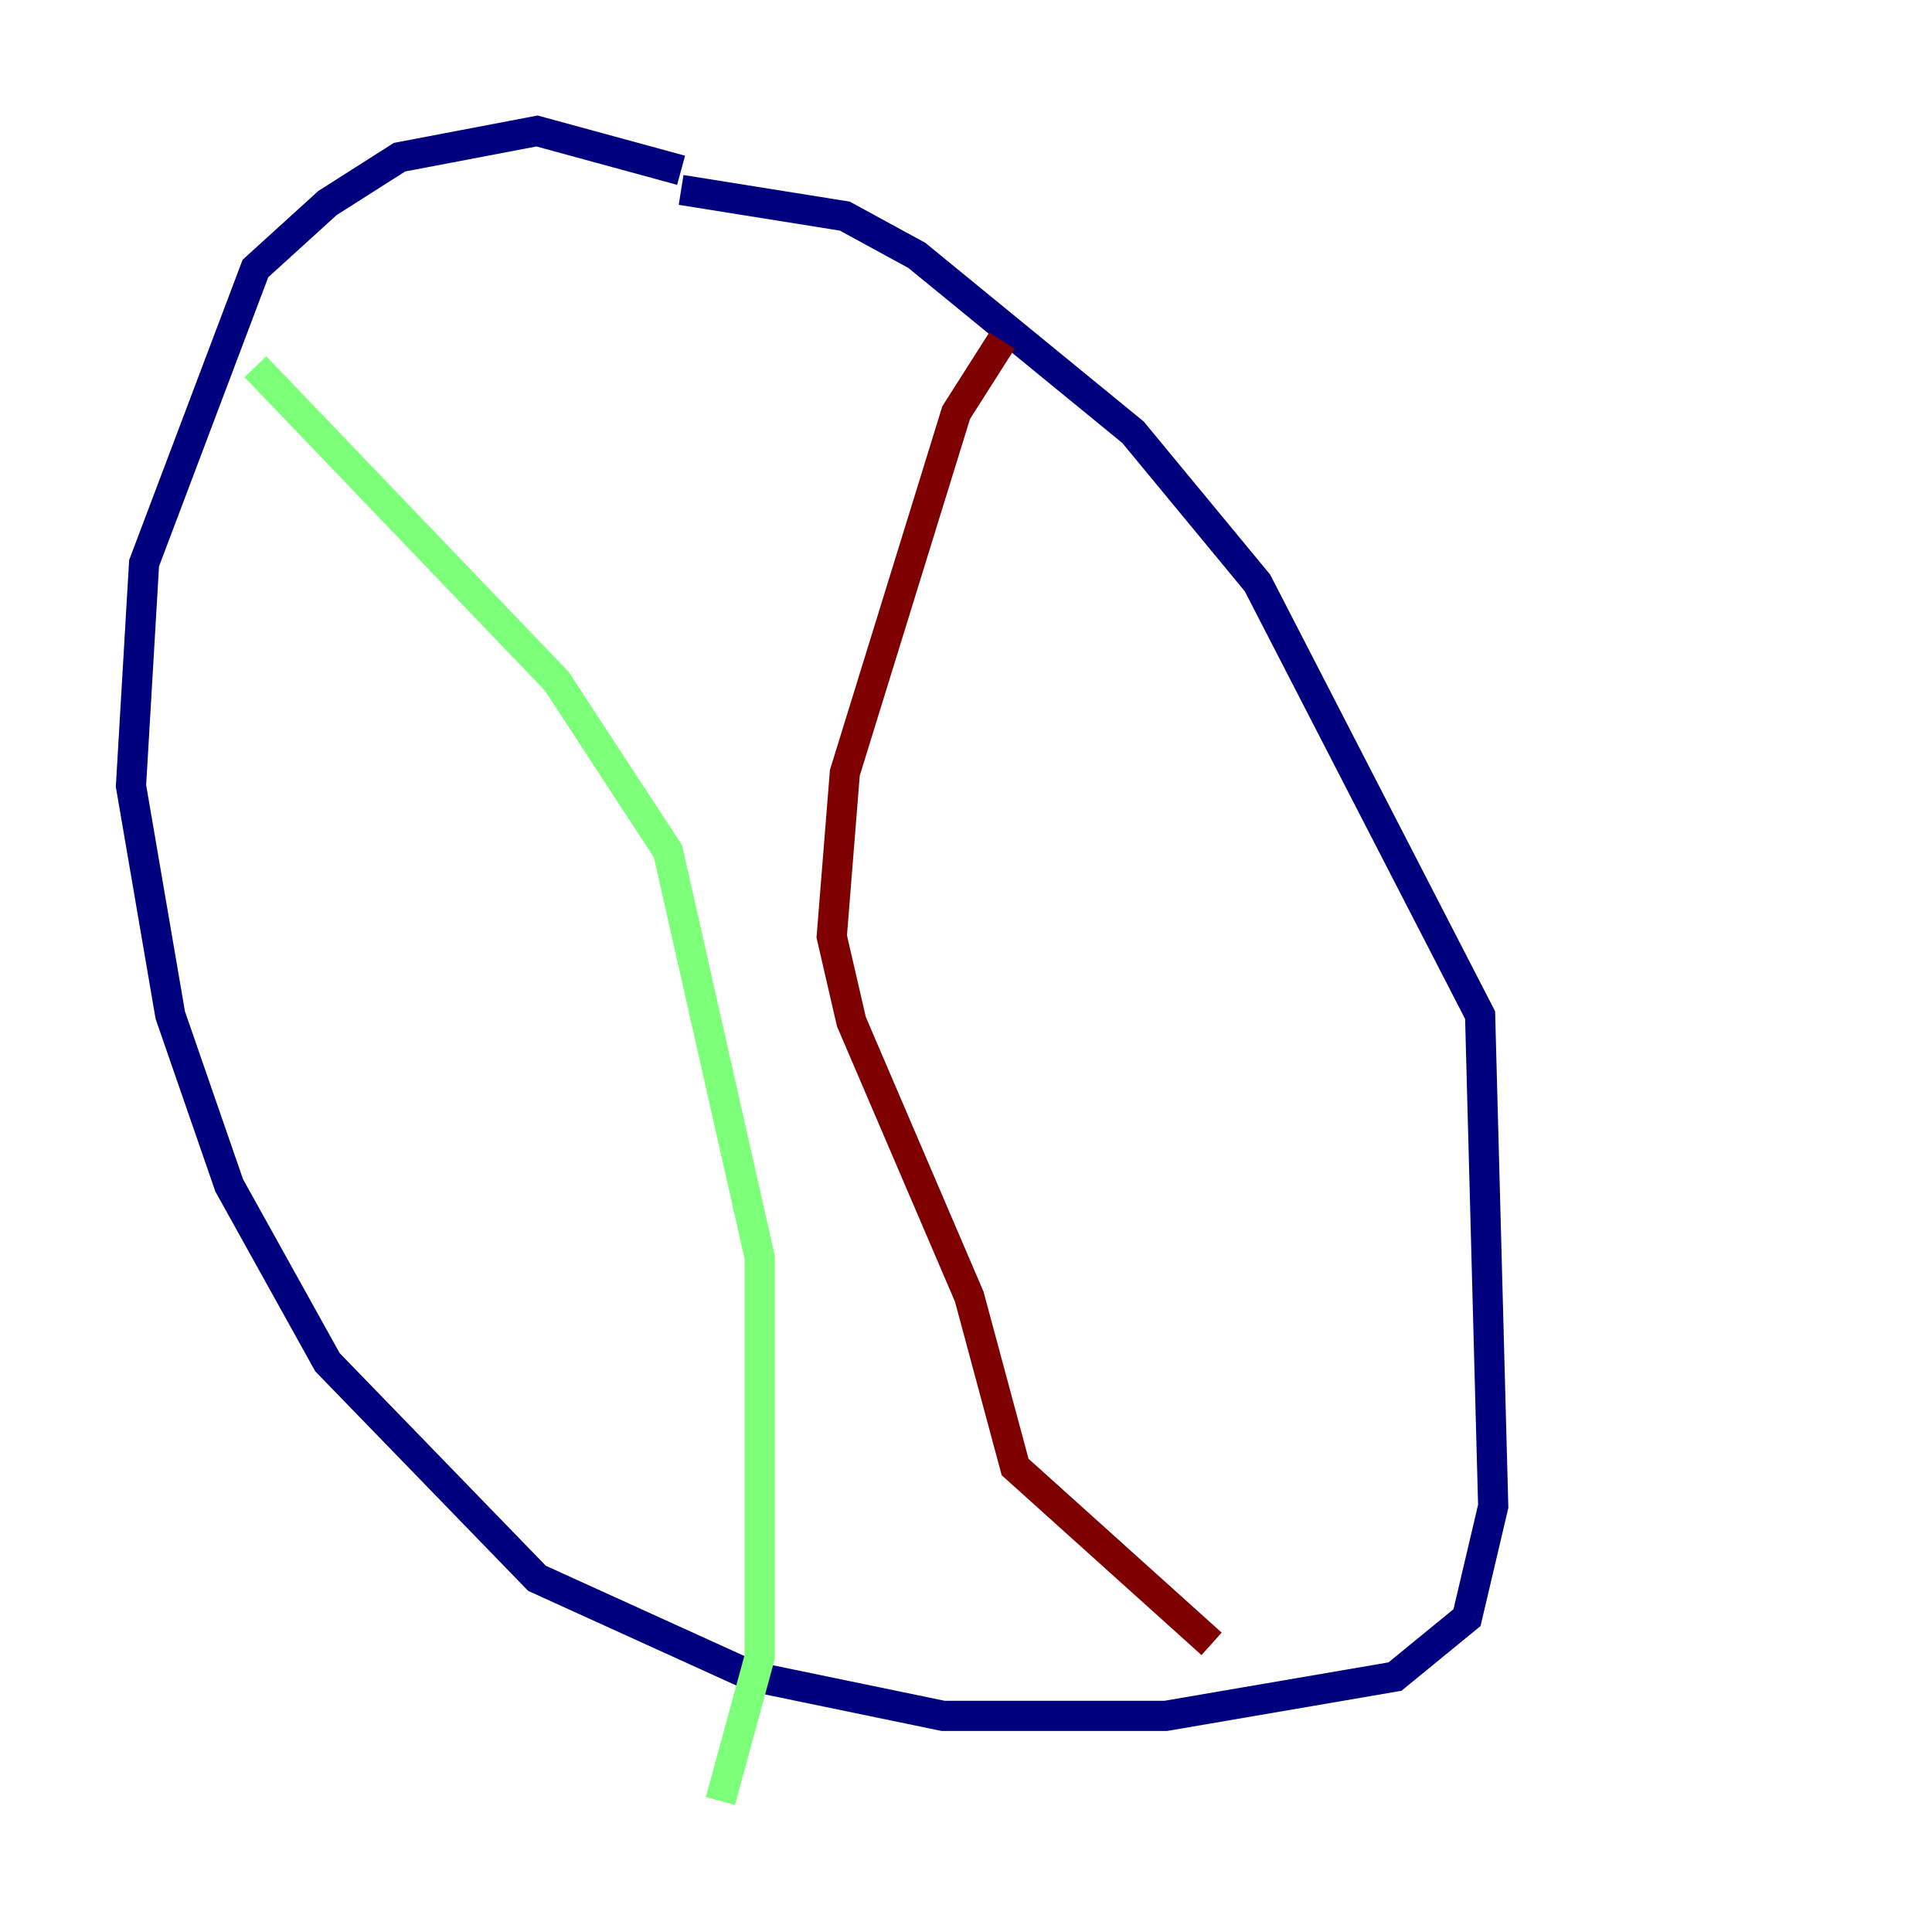 <?xml version="1.0" encoding="utf-8" ?>
<svg baseProfile="tiny" height="128" version="1.2" viewBox="0,0,128,128" width="128" xmlns="http://www.w3.org/2000/svg" xmlns:ev="http://www.w3.org/2001/xml-events" xmlns:xlink="http://www.w3.org/1999/xlink"><defs /><polyline fill="none" points="45.125,11.281 35.58,8.678 26.468,10.414 21.695,13.451 16.922,17.79 9.546,37.315 8.678,52.068 11.281,67.254 15.186,78.536 21.695,90.251 35.58,104.57 49.898,111.078 62.481,113.681 77.234,113.681 92.42,111.078 97.193,107.173 98.929,99.797 98.061,67.254 83.308,38.617 75.064,28.637 60.746,16.922 55.973,14.319 45.125,12.583" stroke="#00007f" stroke-width="2" /><polyline fill="none" points="16.922,24.298 36.881,45.125 44.258,56.407 50.332,83.308 50.332,109.776 47.729,119.322" stroke="#7cff79" stroke-width="2" /><polyline fill="none" points="80.271,108.909 67.254,97.193 64.217,85.912 56.407,67.688 55.105,62.047 55.973,51.2 63.349,27.336 66.386,22.563" stroke="#7f0000" stroke-width="2" /></svg>